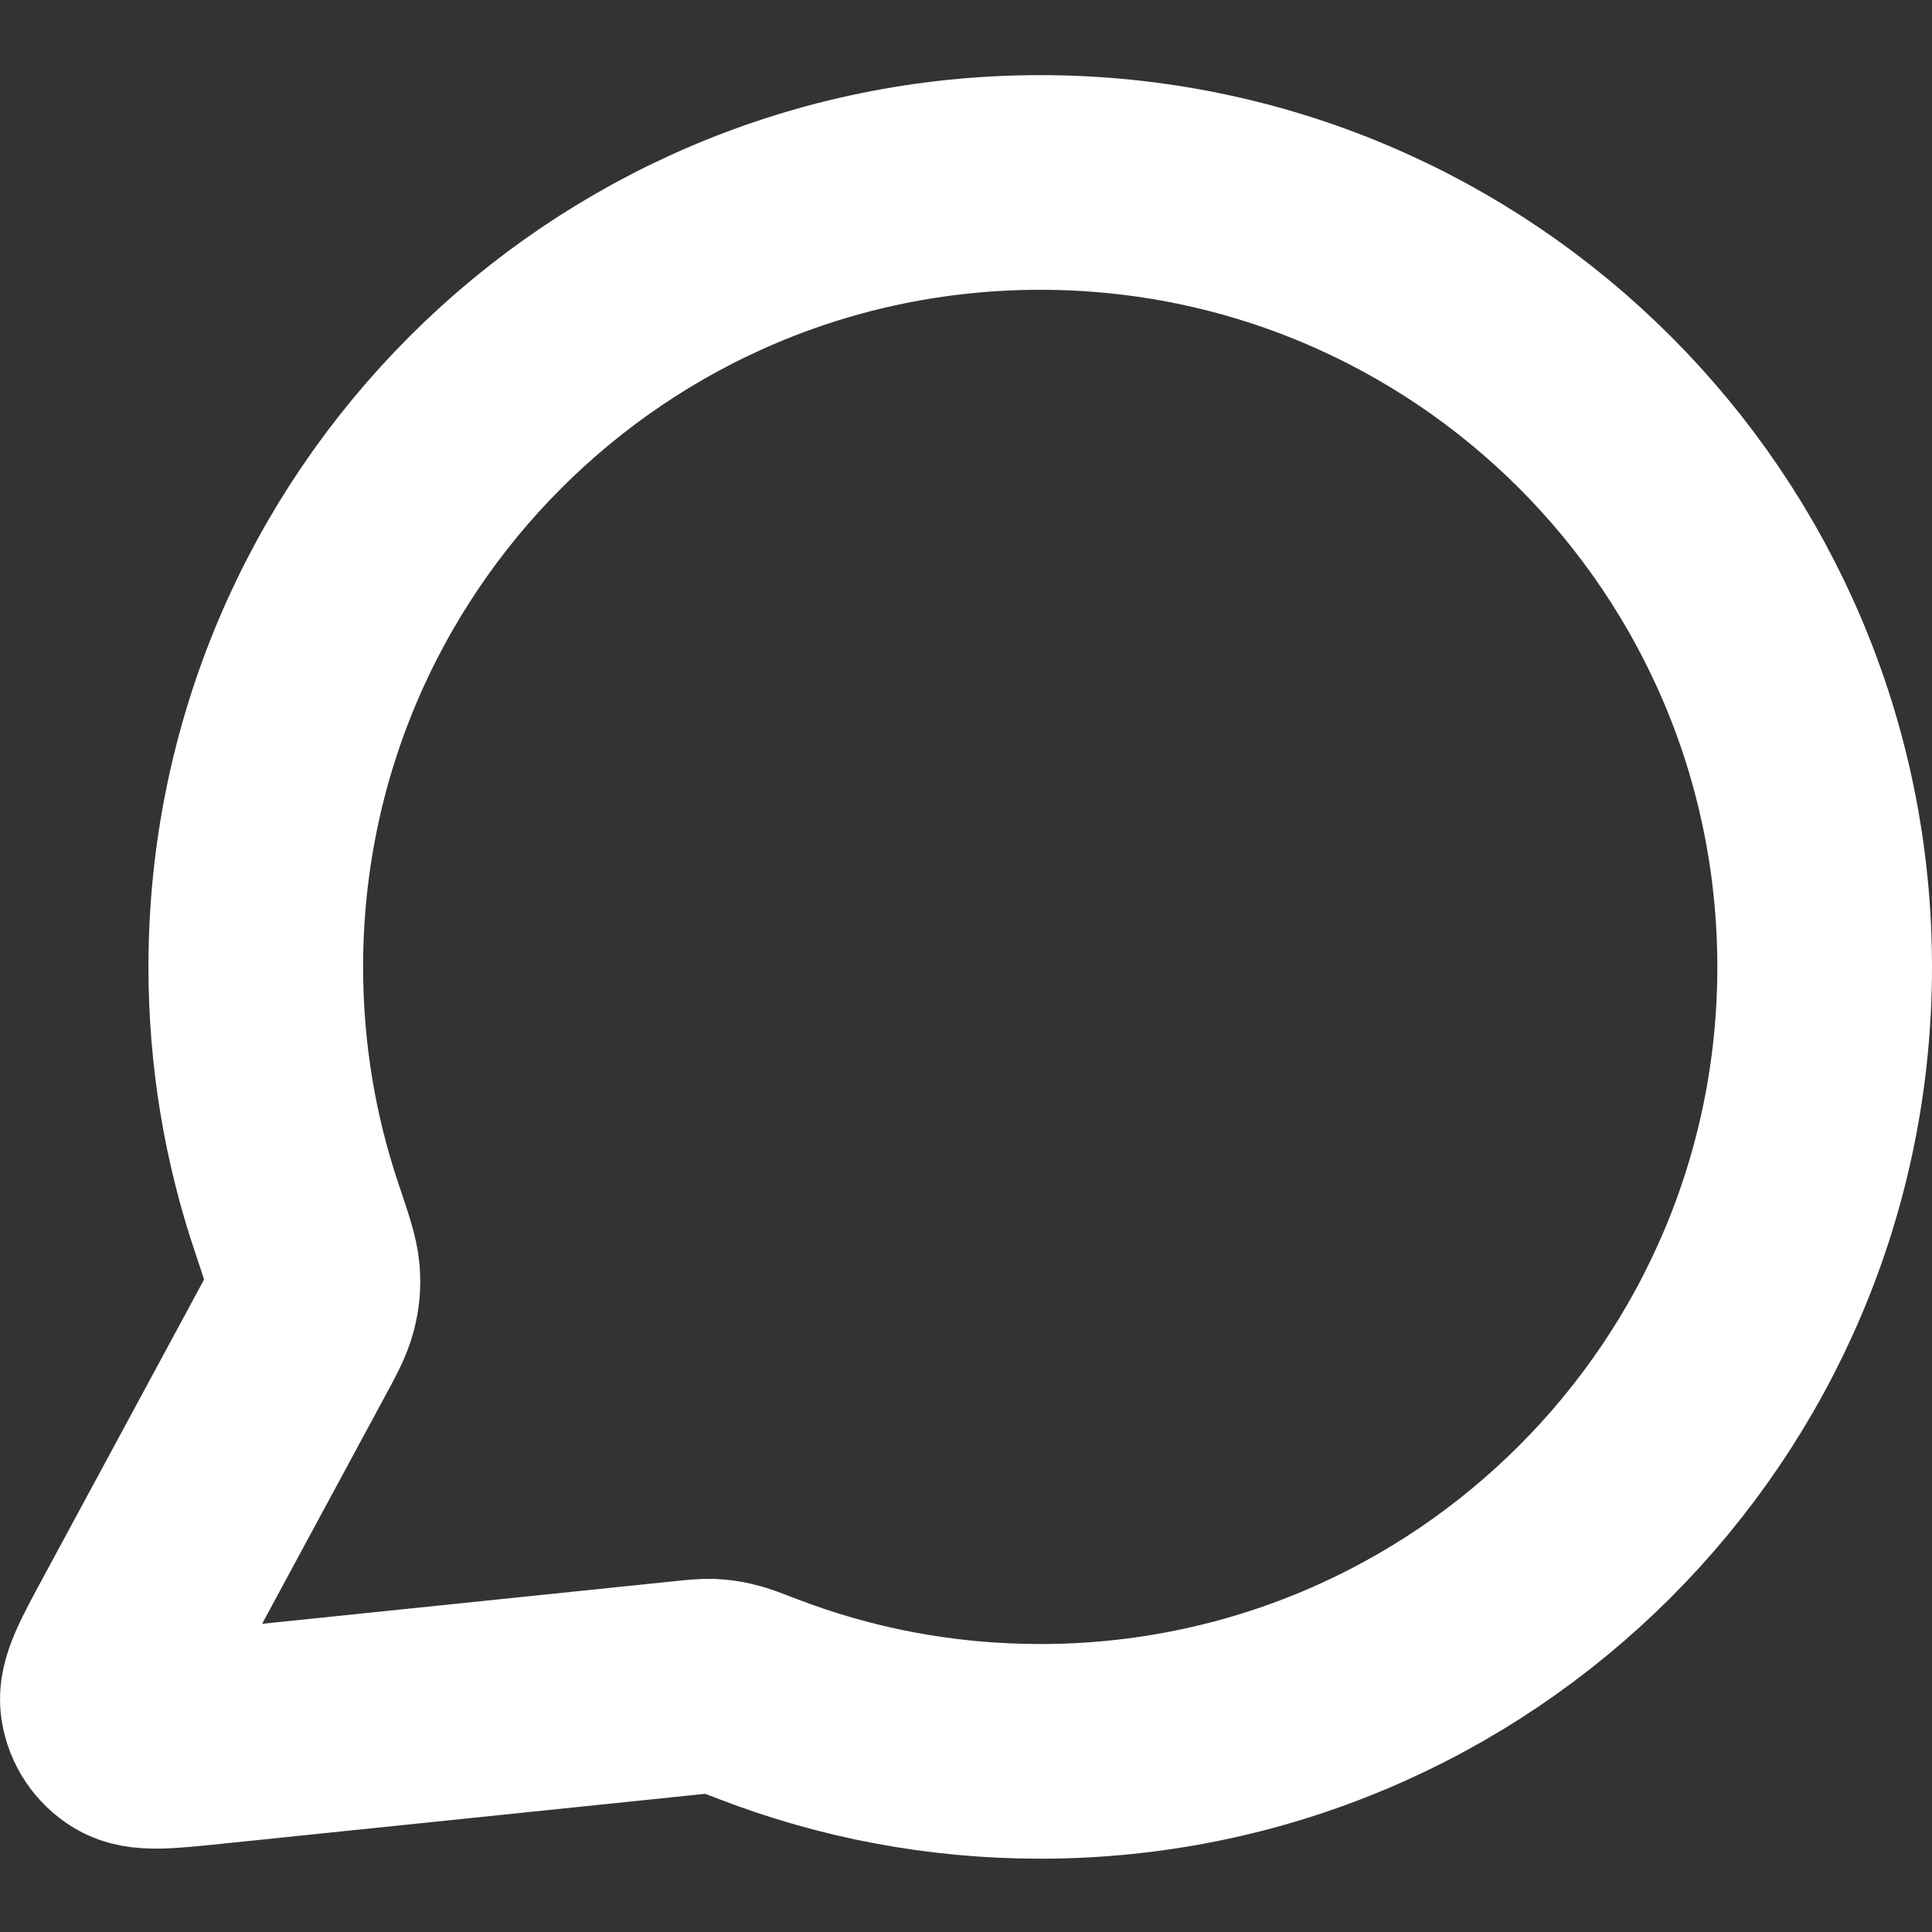 <svg width="18" height="18" viewBox="0 0 18 18" fill="none" xmlns="http://www.w3.org/2000/svg">
<rect x="0" y="0" width="18" height="18" fill="#333333" stroke="none"/>
<path d="M17 9.009C17 13.045 13.728 16.317 9.691 16.317C8.765 16.317 7.88 16.145 7.065 15.831C6.916 15.774 6.841 15.745 6.782 15.732C6.724 15.718 6.681 15.713 6.622 15.71C6.561 15.708 6.494 15.715 6.361 15.729L1.957 16.184C1.538 16.227 1.328 16.249 1.204 16.173C1.096 16.108 1.023 15.998 1.003 15.873C0.981 15.729 1.081 15.544 1.282 15.172L2.688 12.569C2.804 12.355 2.862 12.248 2.888 12.145C2.914 12.043 2.92 11.97 2.912 11.865C2.903 11.759 2.857 11.621 2.764 11.345C2.517 10.611 2.383 9.826 2.383 9.009C2.383 4.972 5.655 1.7 9.691 1.7C13.728 1.7 17 4.972 17 9.009Z" stroke="white" stroke-width="2" stroke-linecap="round" stroke-linejoin="round"/>
</svg>
